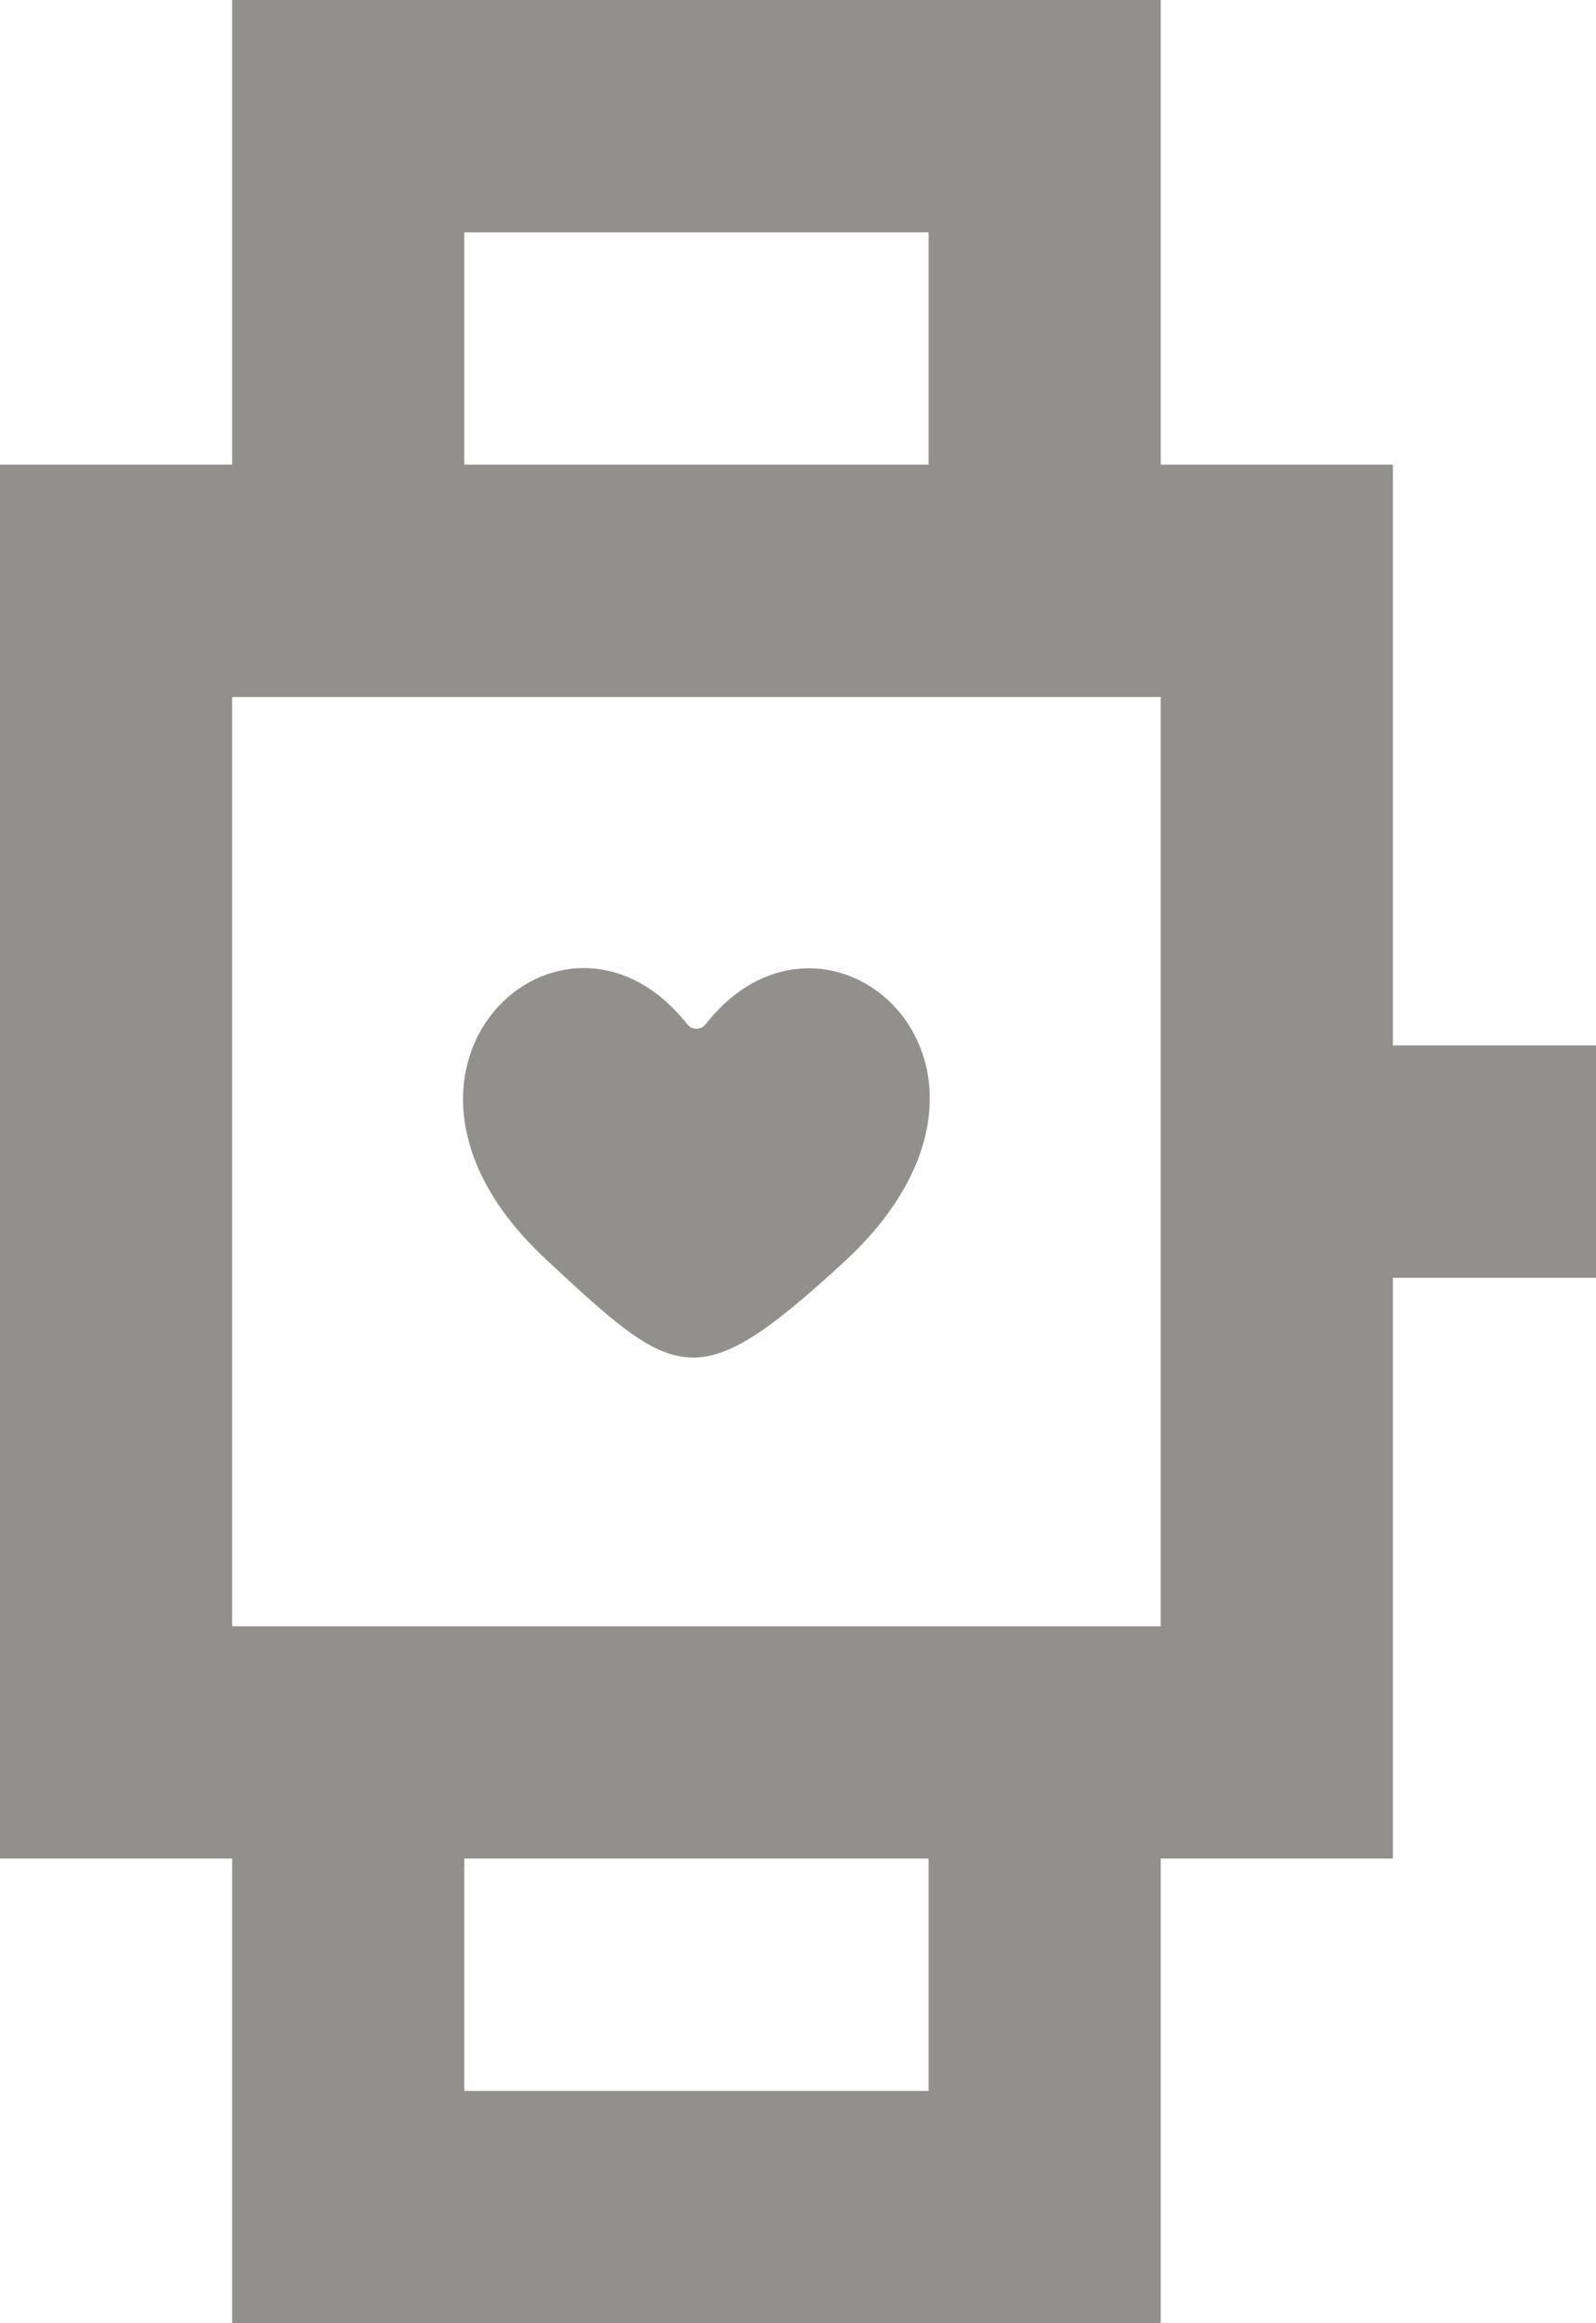 <!-- Generated by IcoMoon.io -->
<svg version="1.1" xmlns="http://www.w3.org/2000/svg" width="22" height="32" viewBox="0 0 22 32">
<title>as-watch-1</title>
<path fill="#91908d" d="M7.518 17.339c1.813 1.686 2.075 1.917 4.106 0.053 2.909-2.666-0.21-5.44-1.899-3.282-0.062 0.078-0.186 0.080-0.248 0.002-1.712-2.171-4.758 0.624-1.958 3.227zM3.2 22.4v-12.8h12.8v12.8h-12.8zM6.4 28.8v-3.2h6.4v3.2h-6.4zM6.4 6.4v-3.2h6.4v3.2h-6.4zM19.2 14.4v-8h-3.2v-6.4h-12.8v6.4h-3.2v19.2h3.2v6.4h12.8v-6.4h3.2v-8h3.2v-3.2h-3.2z"></path>
</svg>
